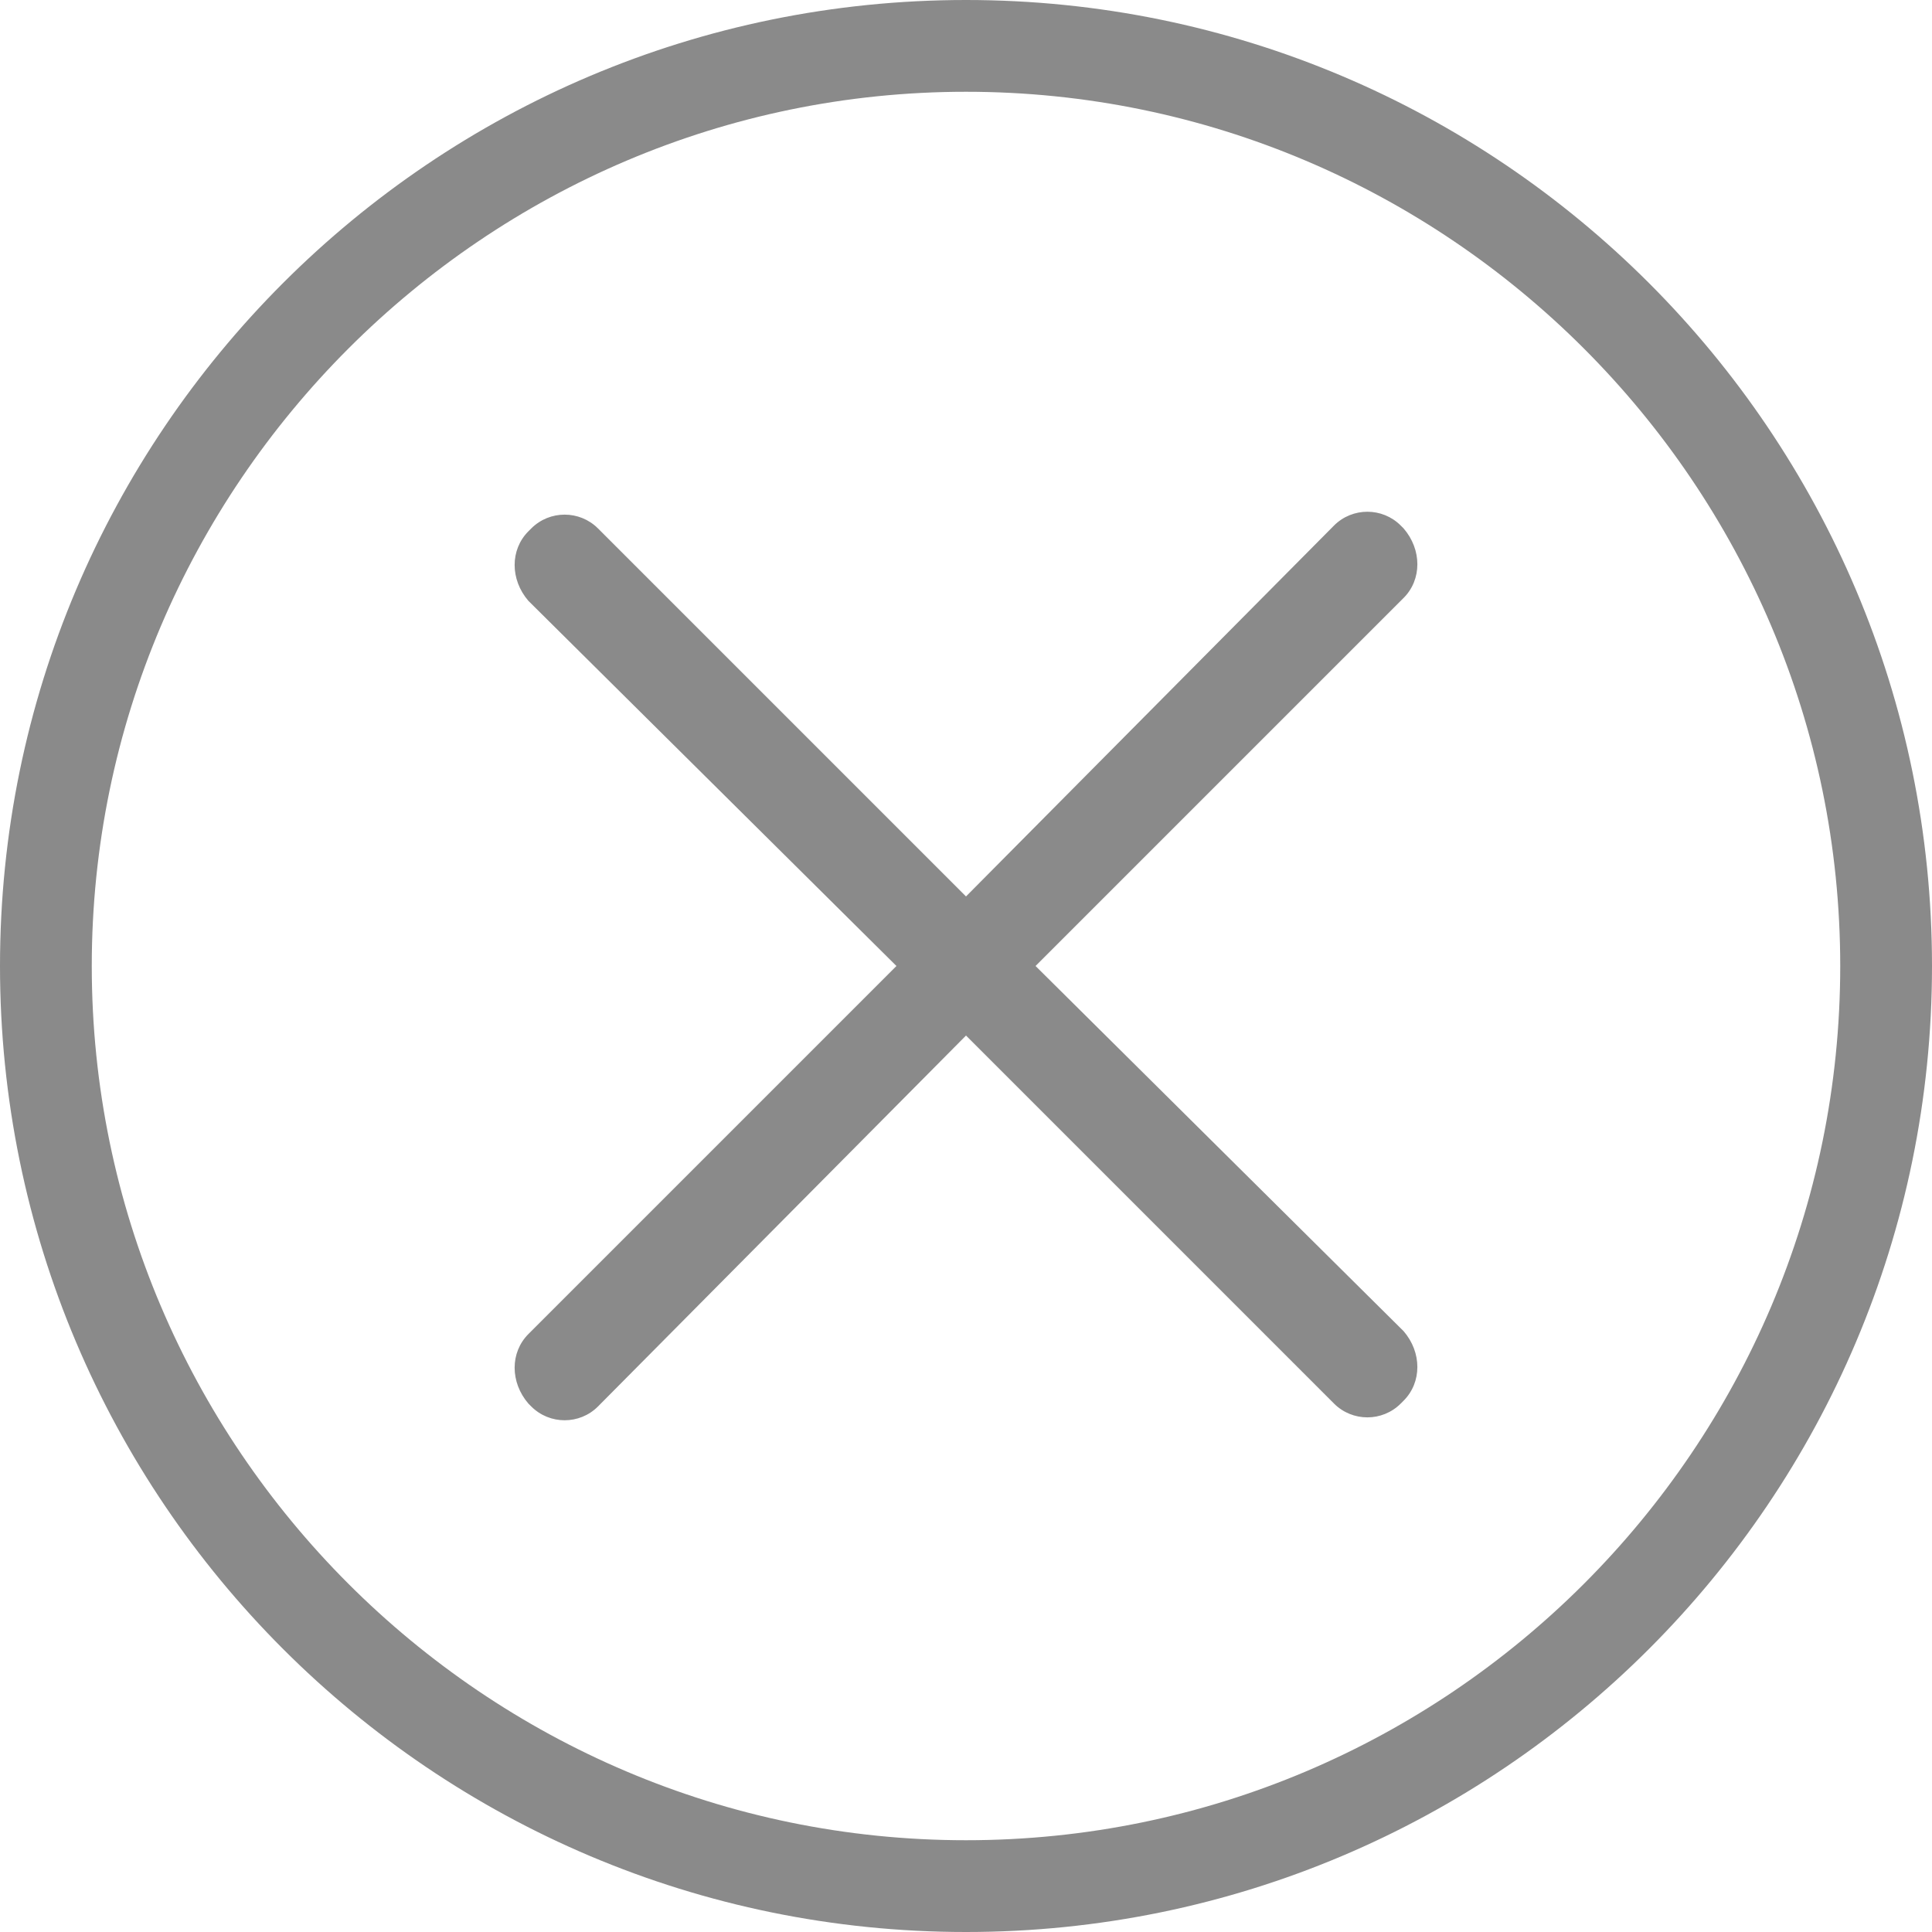 <svg class="icon" viewBox="0 0 1024 1024" version="1.1" xmlns="http://www.w3.org/2000/svg" p-id="1500" height="128" width="128"><path d="M512 1024C229.376 1024 0 794.624 0 512S229.376 0 512 0s512 229.376 512 512-229.376 512-512 512z m0-975.36C257.024 48.64 48.64 257.024 48.64 512c0 254.976 207.872 463.36 463.36 463.36S975.36 767.488 975.36 512 766.976 48.64 512 48.64z" fill="#8A8A8A" p-id="1501"></path><path d="M548.864 512l195.072-195.072c9.728-9.728 9.728-25.6 0-36.864l-1.536-1.536c-9.728-9.728-25.6-9.728-35.328 0L512 475.136 316.928 280.064c-9.728-9.728-25.6-9.728-35.328 0l-1.536 1.536c-9.728 9.728-9.728 25.6 0 36.864L475.136 512 280.064 707.072c-9.728 9.728-9.728 25.6 0 36.864l1.536 1.536c9.728 9.728 25.6 9.728 35.328 0L512 548.864l195.072 195.072c9.728 9.728 25.6 9.728 35.328 0l1.536-1.536c9.728-9.728 9.728-25.6 0-36.864L548.864 512z" fill="#8A8A8A" p-id="1502"></path></svg>